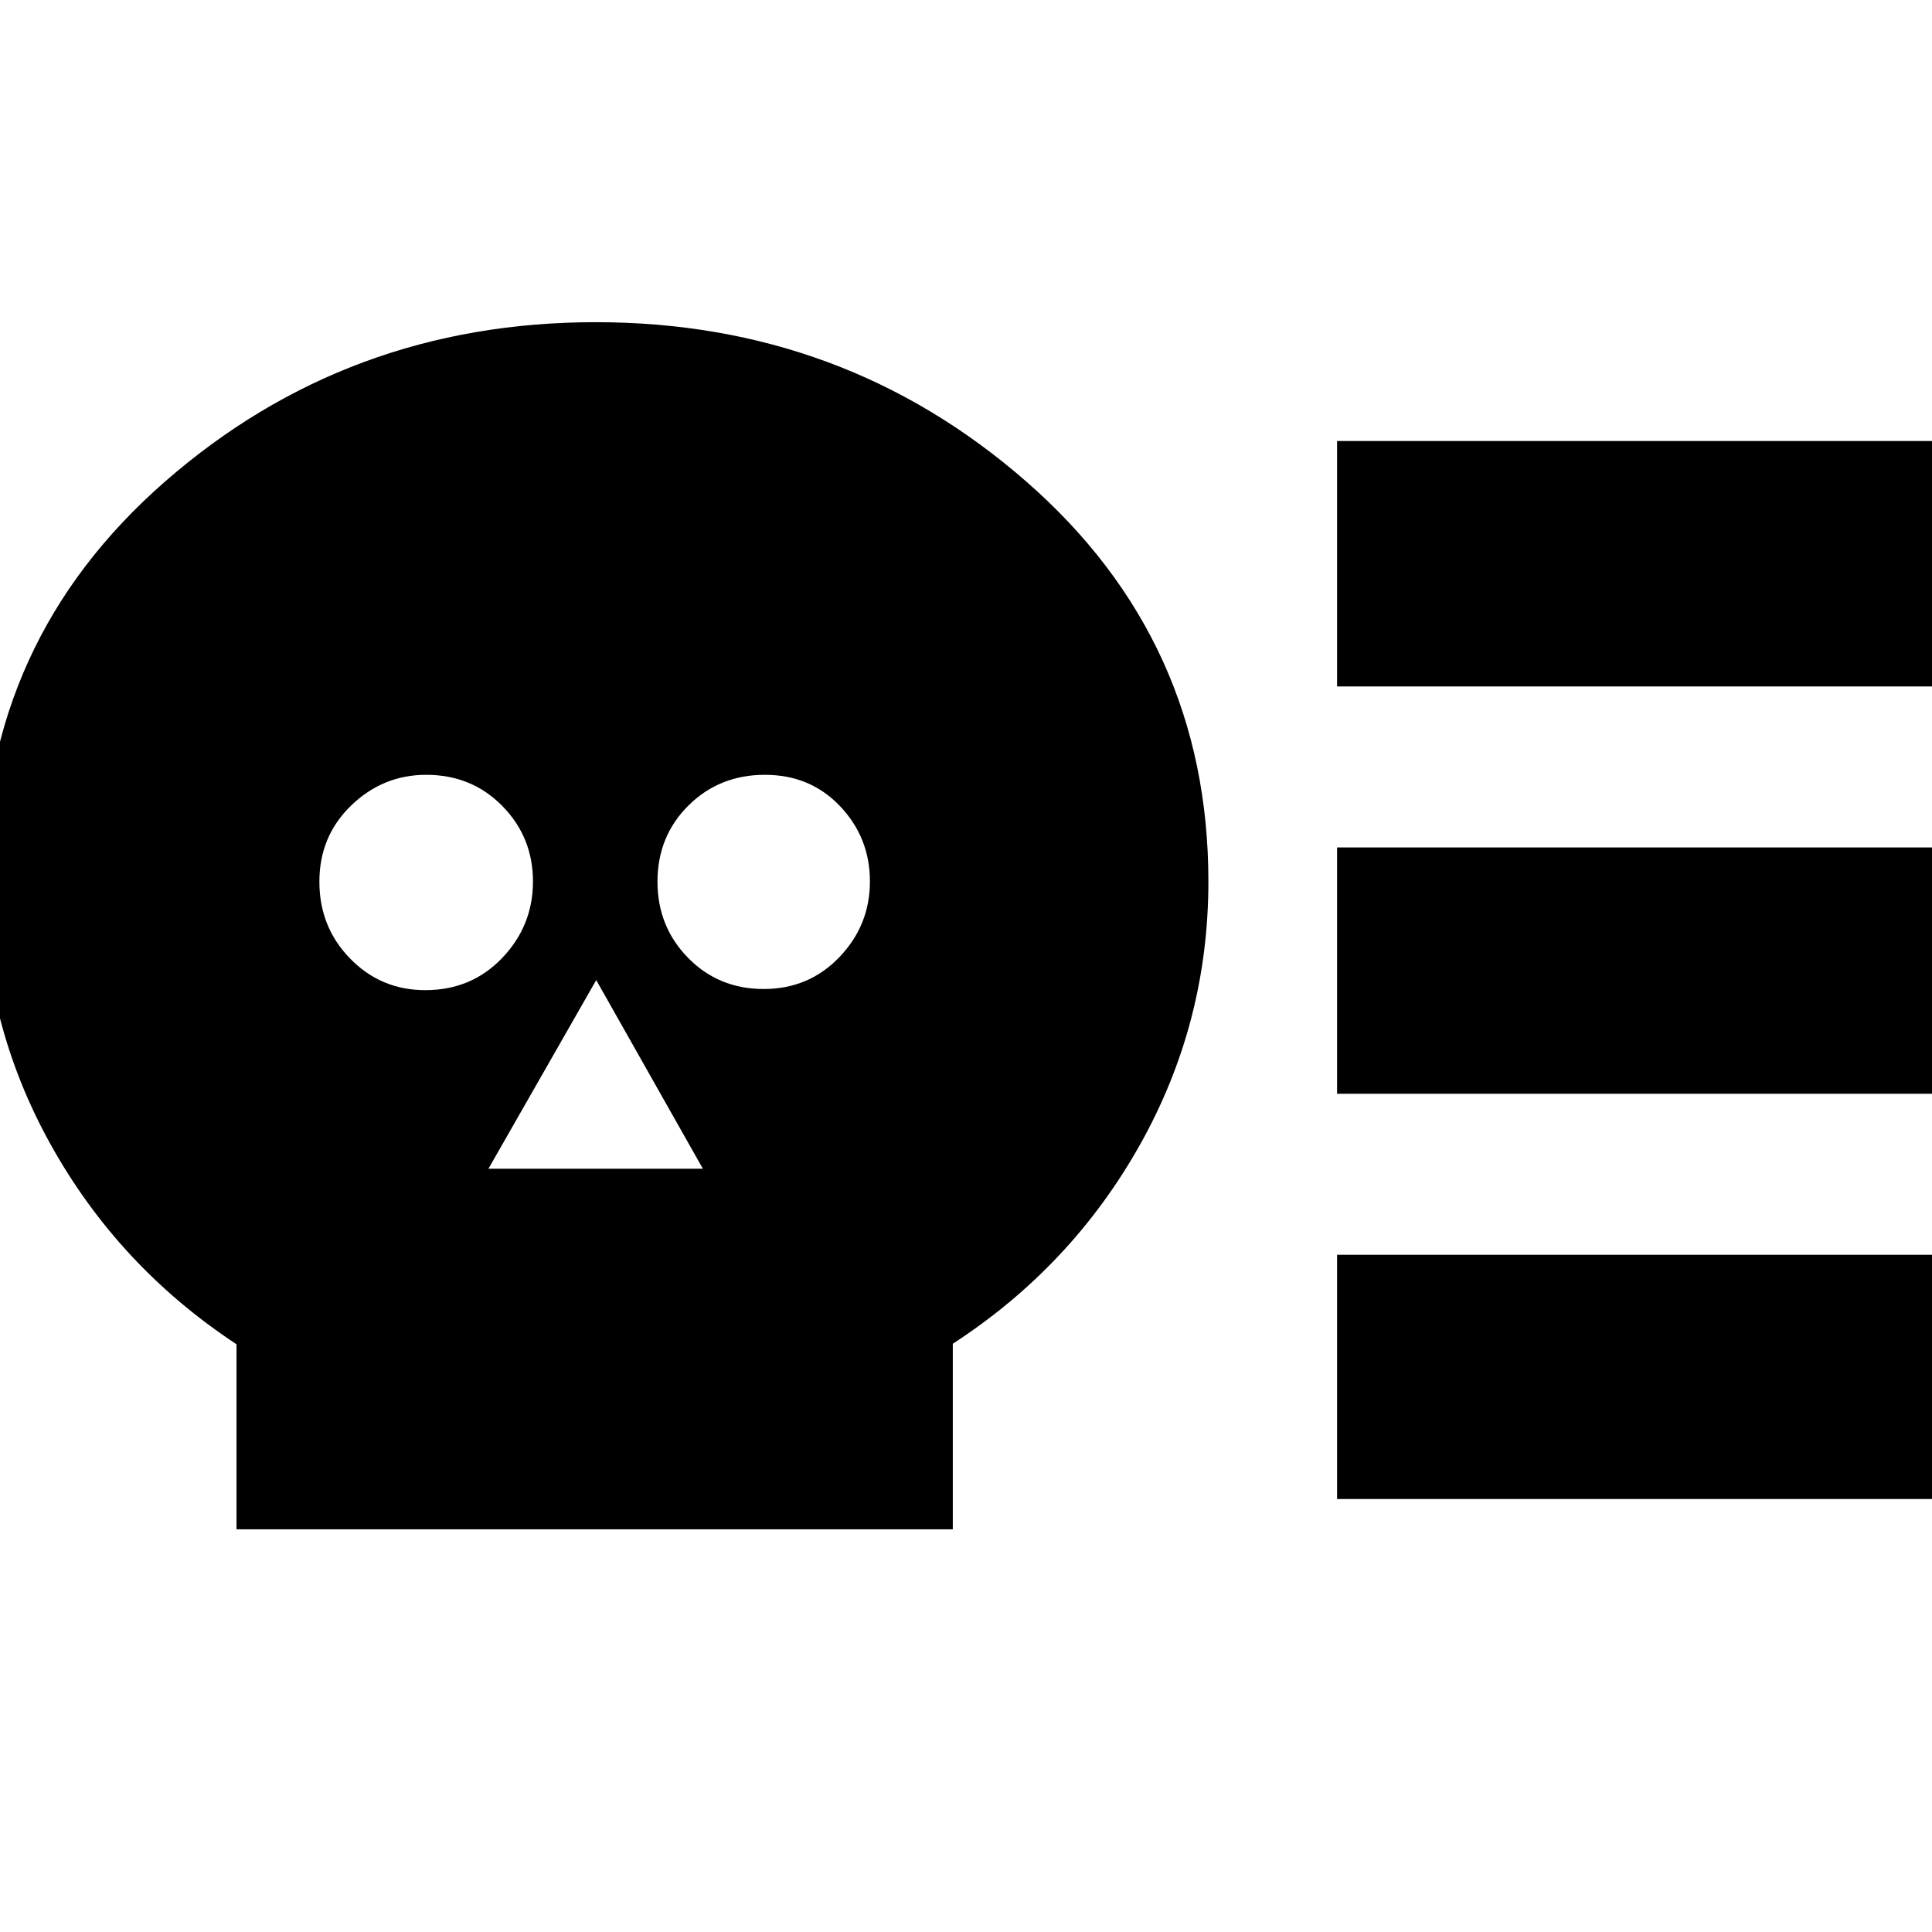 <svg xmlns="http://www.w3.org/2000/svg" height="24" viewBox="0 -960 960 960" width="24"><path d="M117.52-200.09v-91.95q-58.56-38.57-92.28-99.14Q-8.48-451.74-8.48-522q0-119.74 90.61-198.83 90.61-79.08 213.85-79.08t213.85 79.08q90.61 79.09 90.61 198.83 0 70.26-34 130.82-34 60.57-93 98.87v92.22H117.52ZM211.33-468q22.93 0 38.21-16 15.29-16 15.29-38t-15.22-37.5Q234.4-575 211.77-575q-21.51 0-37.29 15.26-15.78 15.27-15.78 37.84 0 22.56 15.3 38.23Q189.3-468 211.33-468Zm31.37 88.74h106.56l-53-93.74-53.56 93.74Zm136.79-89.31q22.43 0 37.6-15.84 15.17-15.84 15.17-37.6t-14.82-37.38Q402.63-575 380.05-575t-37.97 15.26q-15.38 15.27-15.38 37.84 0 22.32 15.17 37.83 15.18 15.5 37.62 15.5Zm284.9 52.05v-122.39h313.7v122.39h-313.7Zm0 201.39v-121.39h313.7v121.39h-313.7Zm0-403.78v-121.96h313.7v121.96h-313.7Z"/></svg>